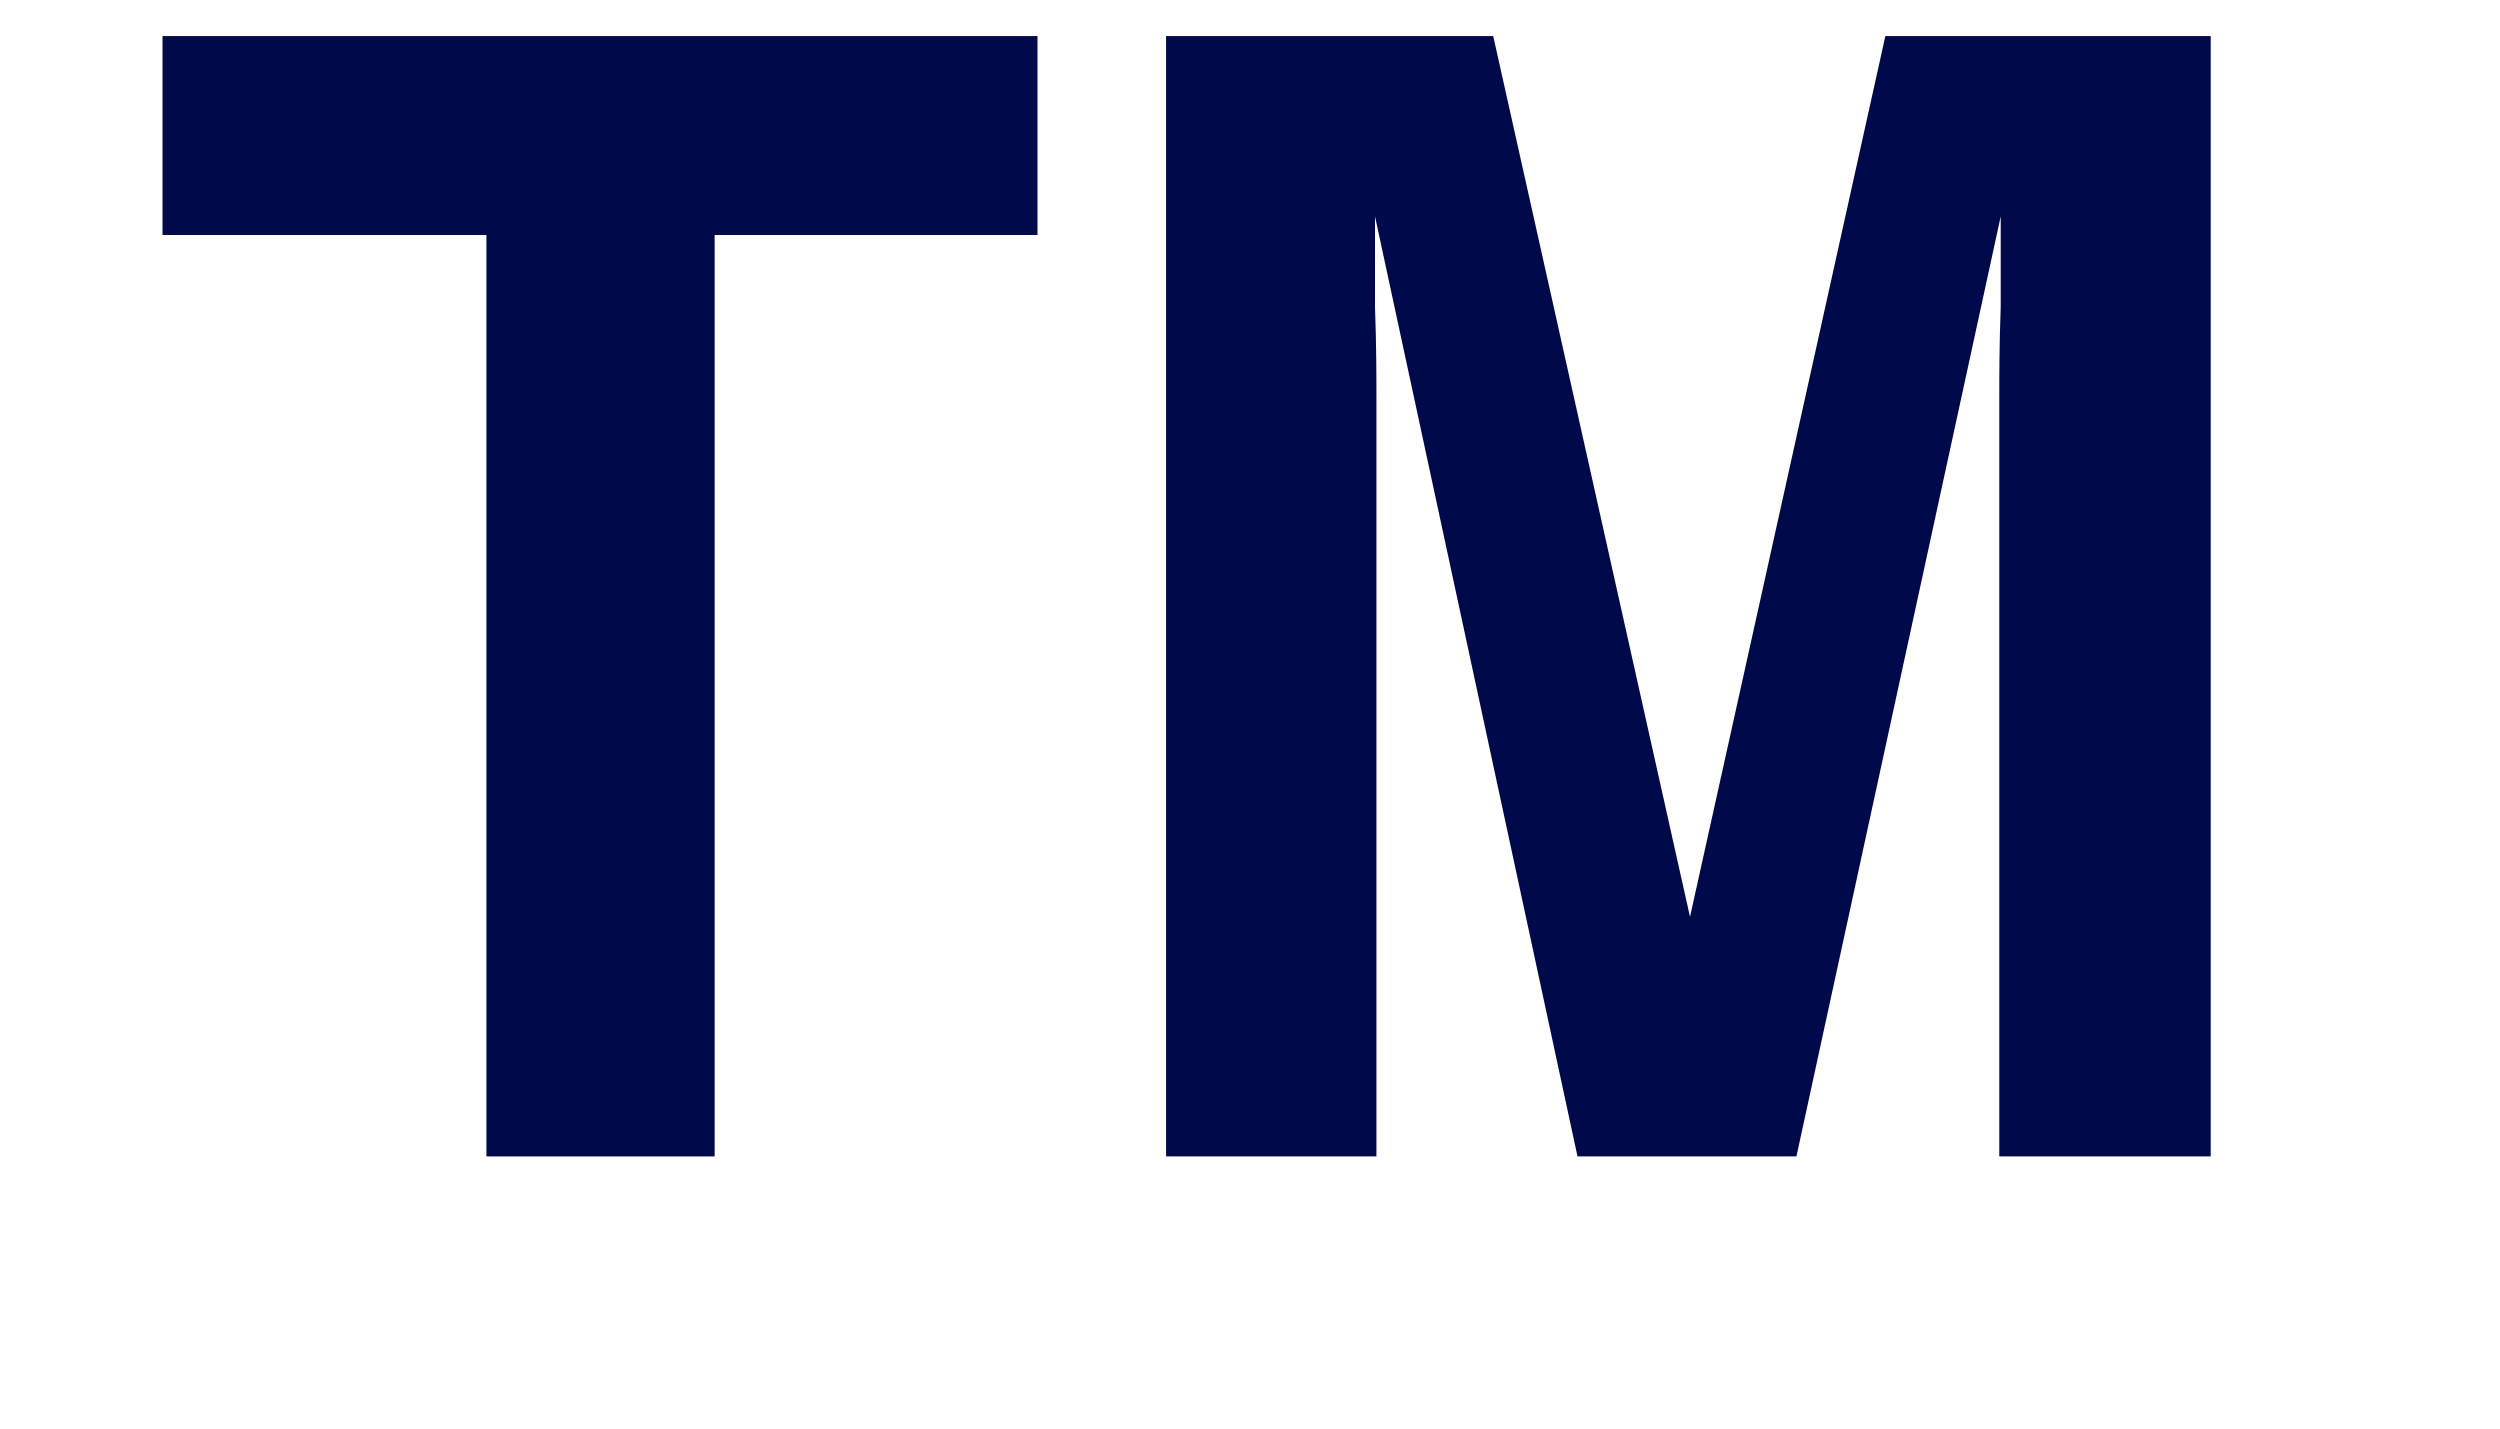 <svg width="7" height="4" viewBox="0 0 7 4" fill="none" xmlns="http://www.w3.org/2000/svg">
    <path d="M2.905 0.101V0.658H2.001V3.238H1.362V0.658H0.455V0.101H2.905Z" fill="#000A4A"/>
    <path d="M5.279 0.101H6.19V3.238H5.598V1.116C5.598 1.055 5.598 0.968 5.602 0.859C5.602 0.75 5.602 0.667 5.602 0.606L5.03 3.238H4.417L3.85 0.606C3.85 0.667 3.85 0.75 3.85 0.859C3.854 0.968 3.854 1.055 3.854 1.116V3.238H3.265V0.101H4.181L4.732 2.567L5.279 0.101Z" fill="#000A4A"/>
</svg>
